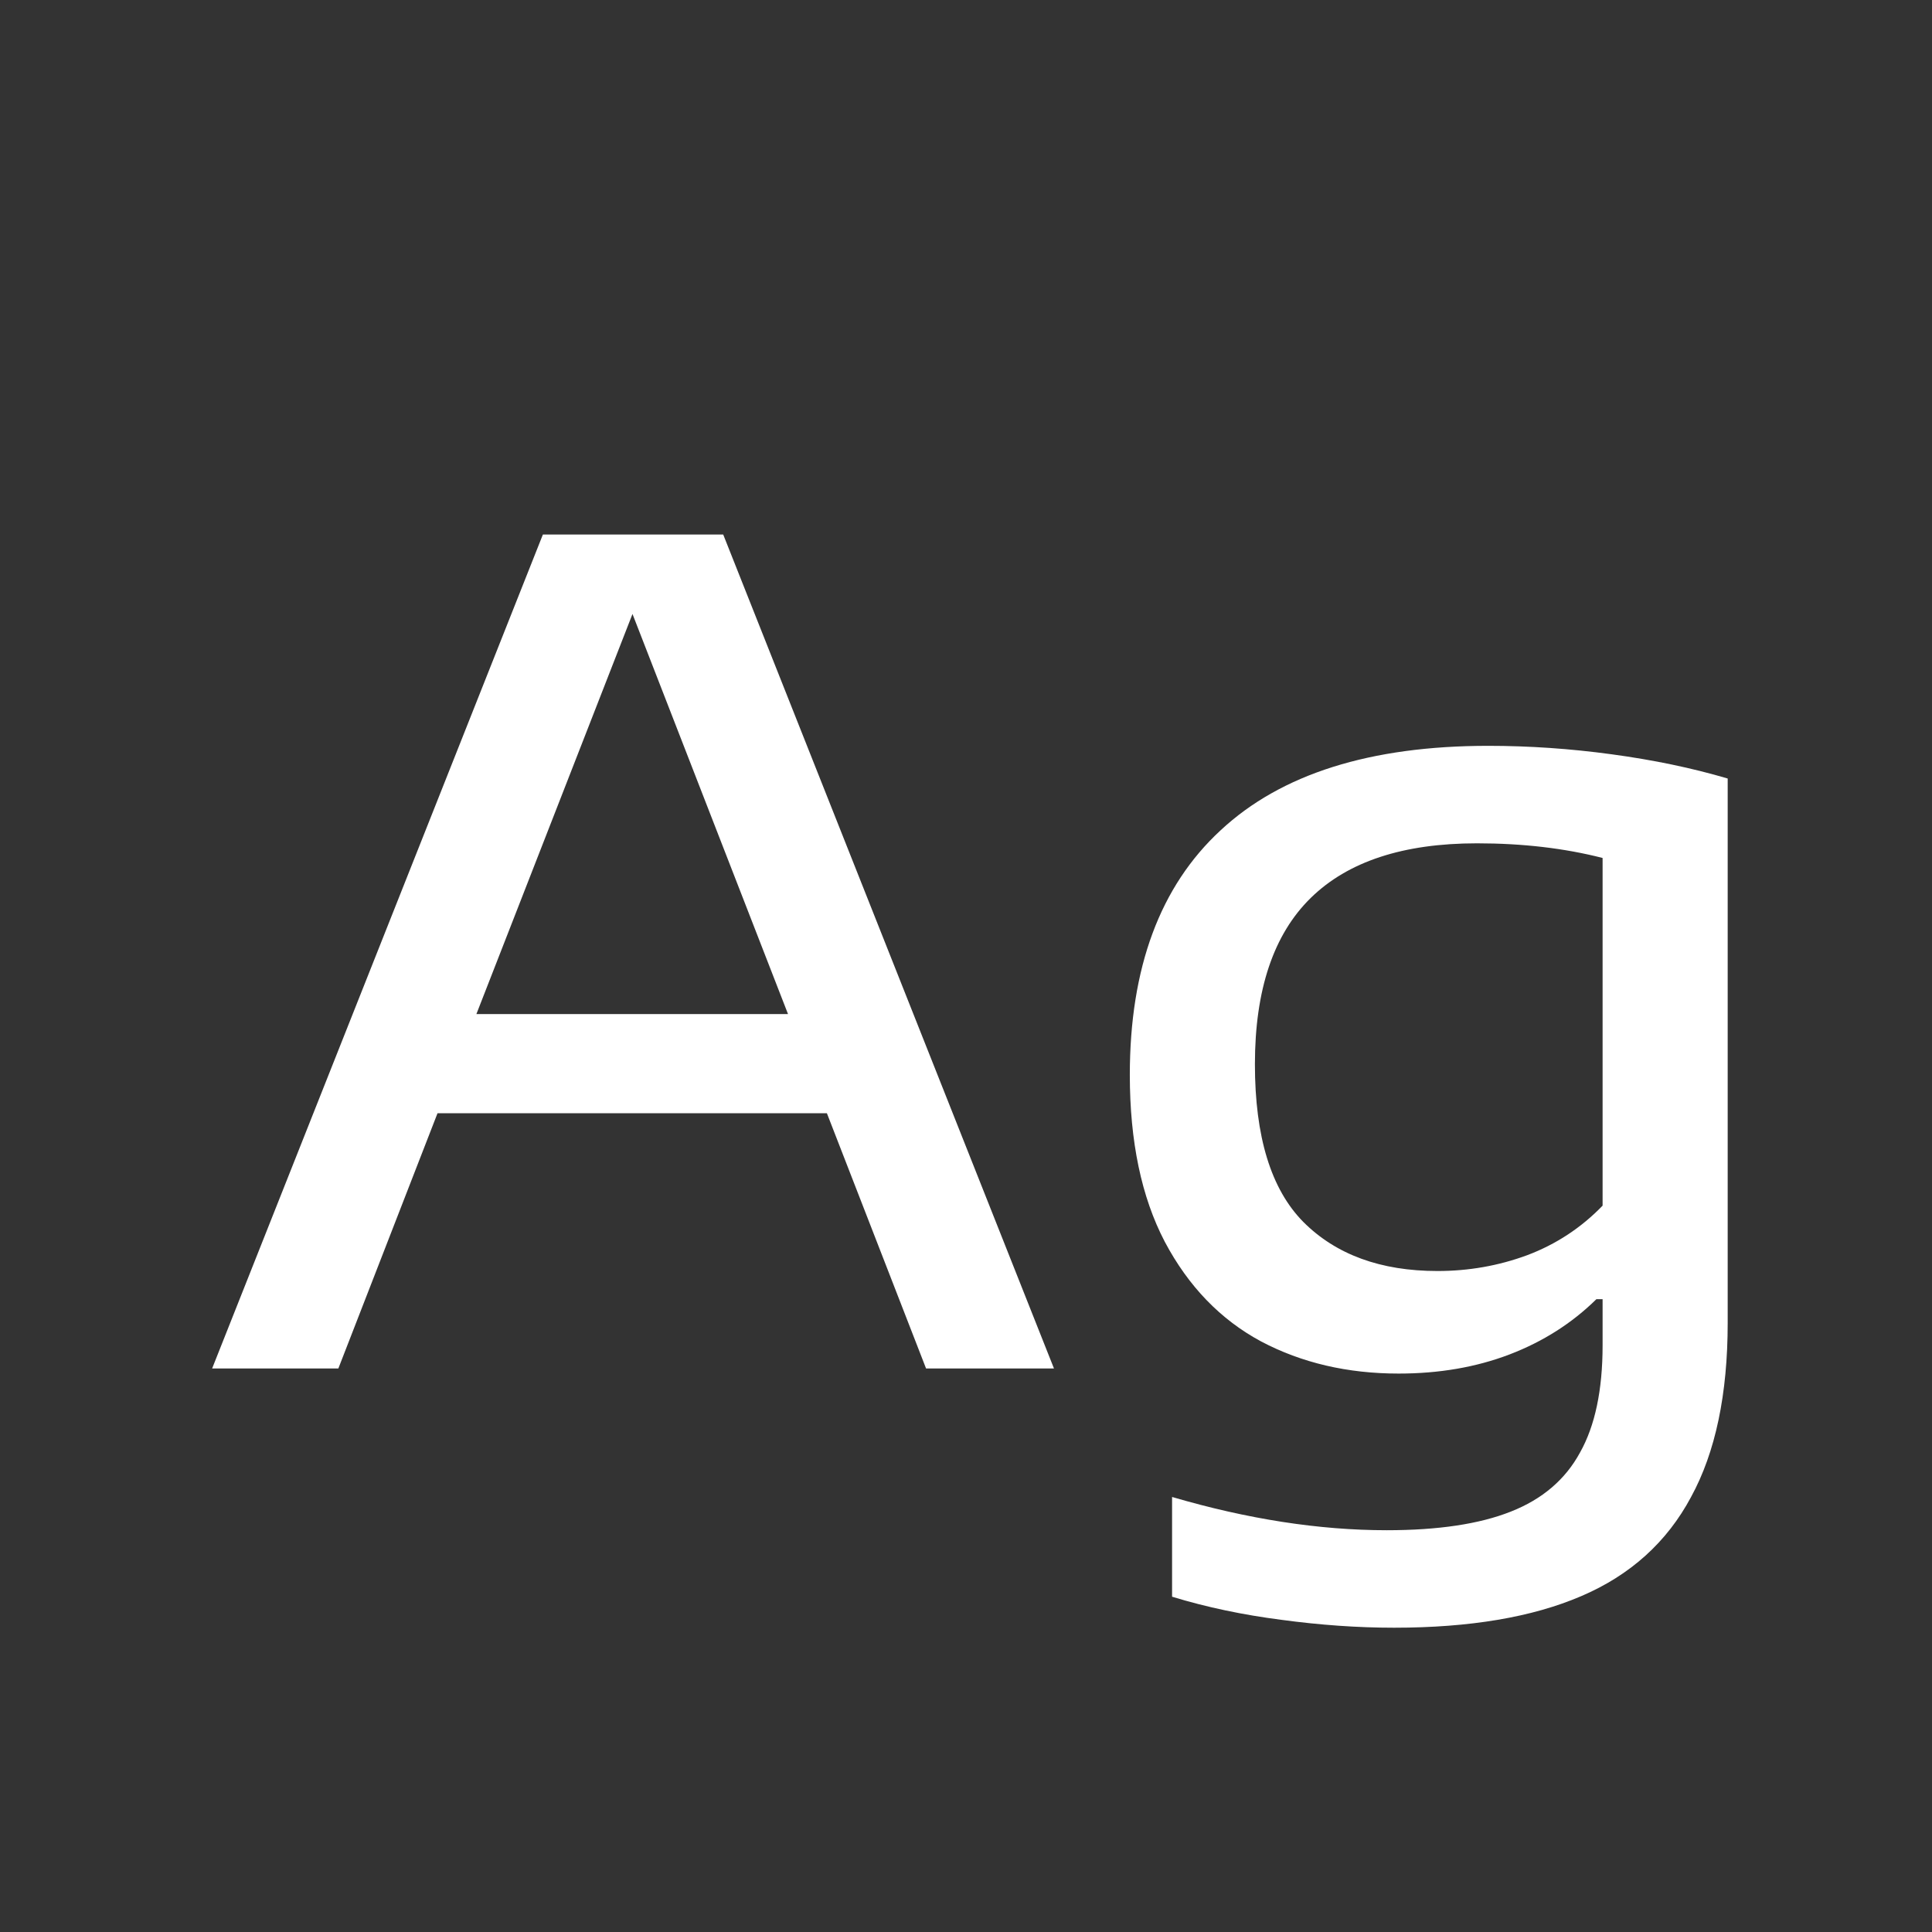 <svg width="24" height="24" viewBox="0 0 24 24" fill="none" xmlns="http://www.w3.org/2000/svg">
<rect x="0" y="0" width="24" height="24" fill="#333333" stroke="none"/>
<path d="M11.504 17L10.272 13.829H5.435L4.203 17H2.635L6.744 6.64H8.984L13.093 17H11.504ZM5.918 12.597H9.789L7.857 7.627L5.918 12.597ZM17.318 20.22C16.865 20.22 16.398 20.187 15.918 20.122C15.442 20.061 14.989 19.966 14.56 19.835V18.596C15.498 18.871 16.387 19.009 17.227 19.009C17.866 19.009 18.379 18.932 18.767 18.778C19.159 18.624 19.446 18.379 19.628 18.043C19.814 17.712 19.908 17.268 19.908 16.713V16.139H19.831C19.527 16.438 19.168 16.666 18.753 16.825C18.337 16.984 17.878 17.063 17.374 17.063C16.739 17.063 16.17 16.93 15.666 16.664C15.162 16.393 14.763 15.98 14.469 15.425C14.179 14.87 14.035 14.179 14.035 13.353C14.035 12.023 14.41 11.01 15.162 10.315C15.913 9.615 17.021 9.265 18.487 9.265C18.995 9.265 19.506 9.3 20.02 9.37C20.538 9.44 21.018 9.54 21.462 9.671V16.433C21.462 17.32 21.31 18.041 21.007 18.596C20.708 19.156 20.253 19.567 19.642 19.828C19.035 20.089 18.26 20.22 17.318 20.22ZM17.857 15.789C18.244 15.789 18.615 15.724 18.97 15.593C19.329 15.458 19.642 15.252 19.908 14.977V10.658C19.436 10.537 18.916 10.476 18.347 10.476C17.432 10.476 16.744 10.702 16.282 11.155C15.82 11.608 15.589 12.296 15.589 13.22C15.589 14.121 15.789 14.774 16.191 15.18C16.597 15.586 17.152 15.789 17.857 15.789Z" fill="white"/>
</svg>
